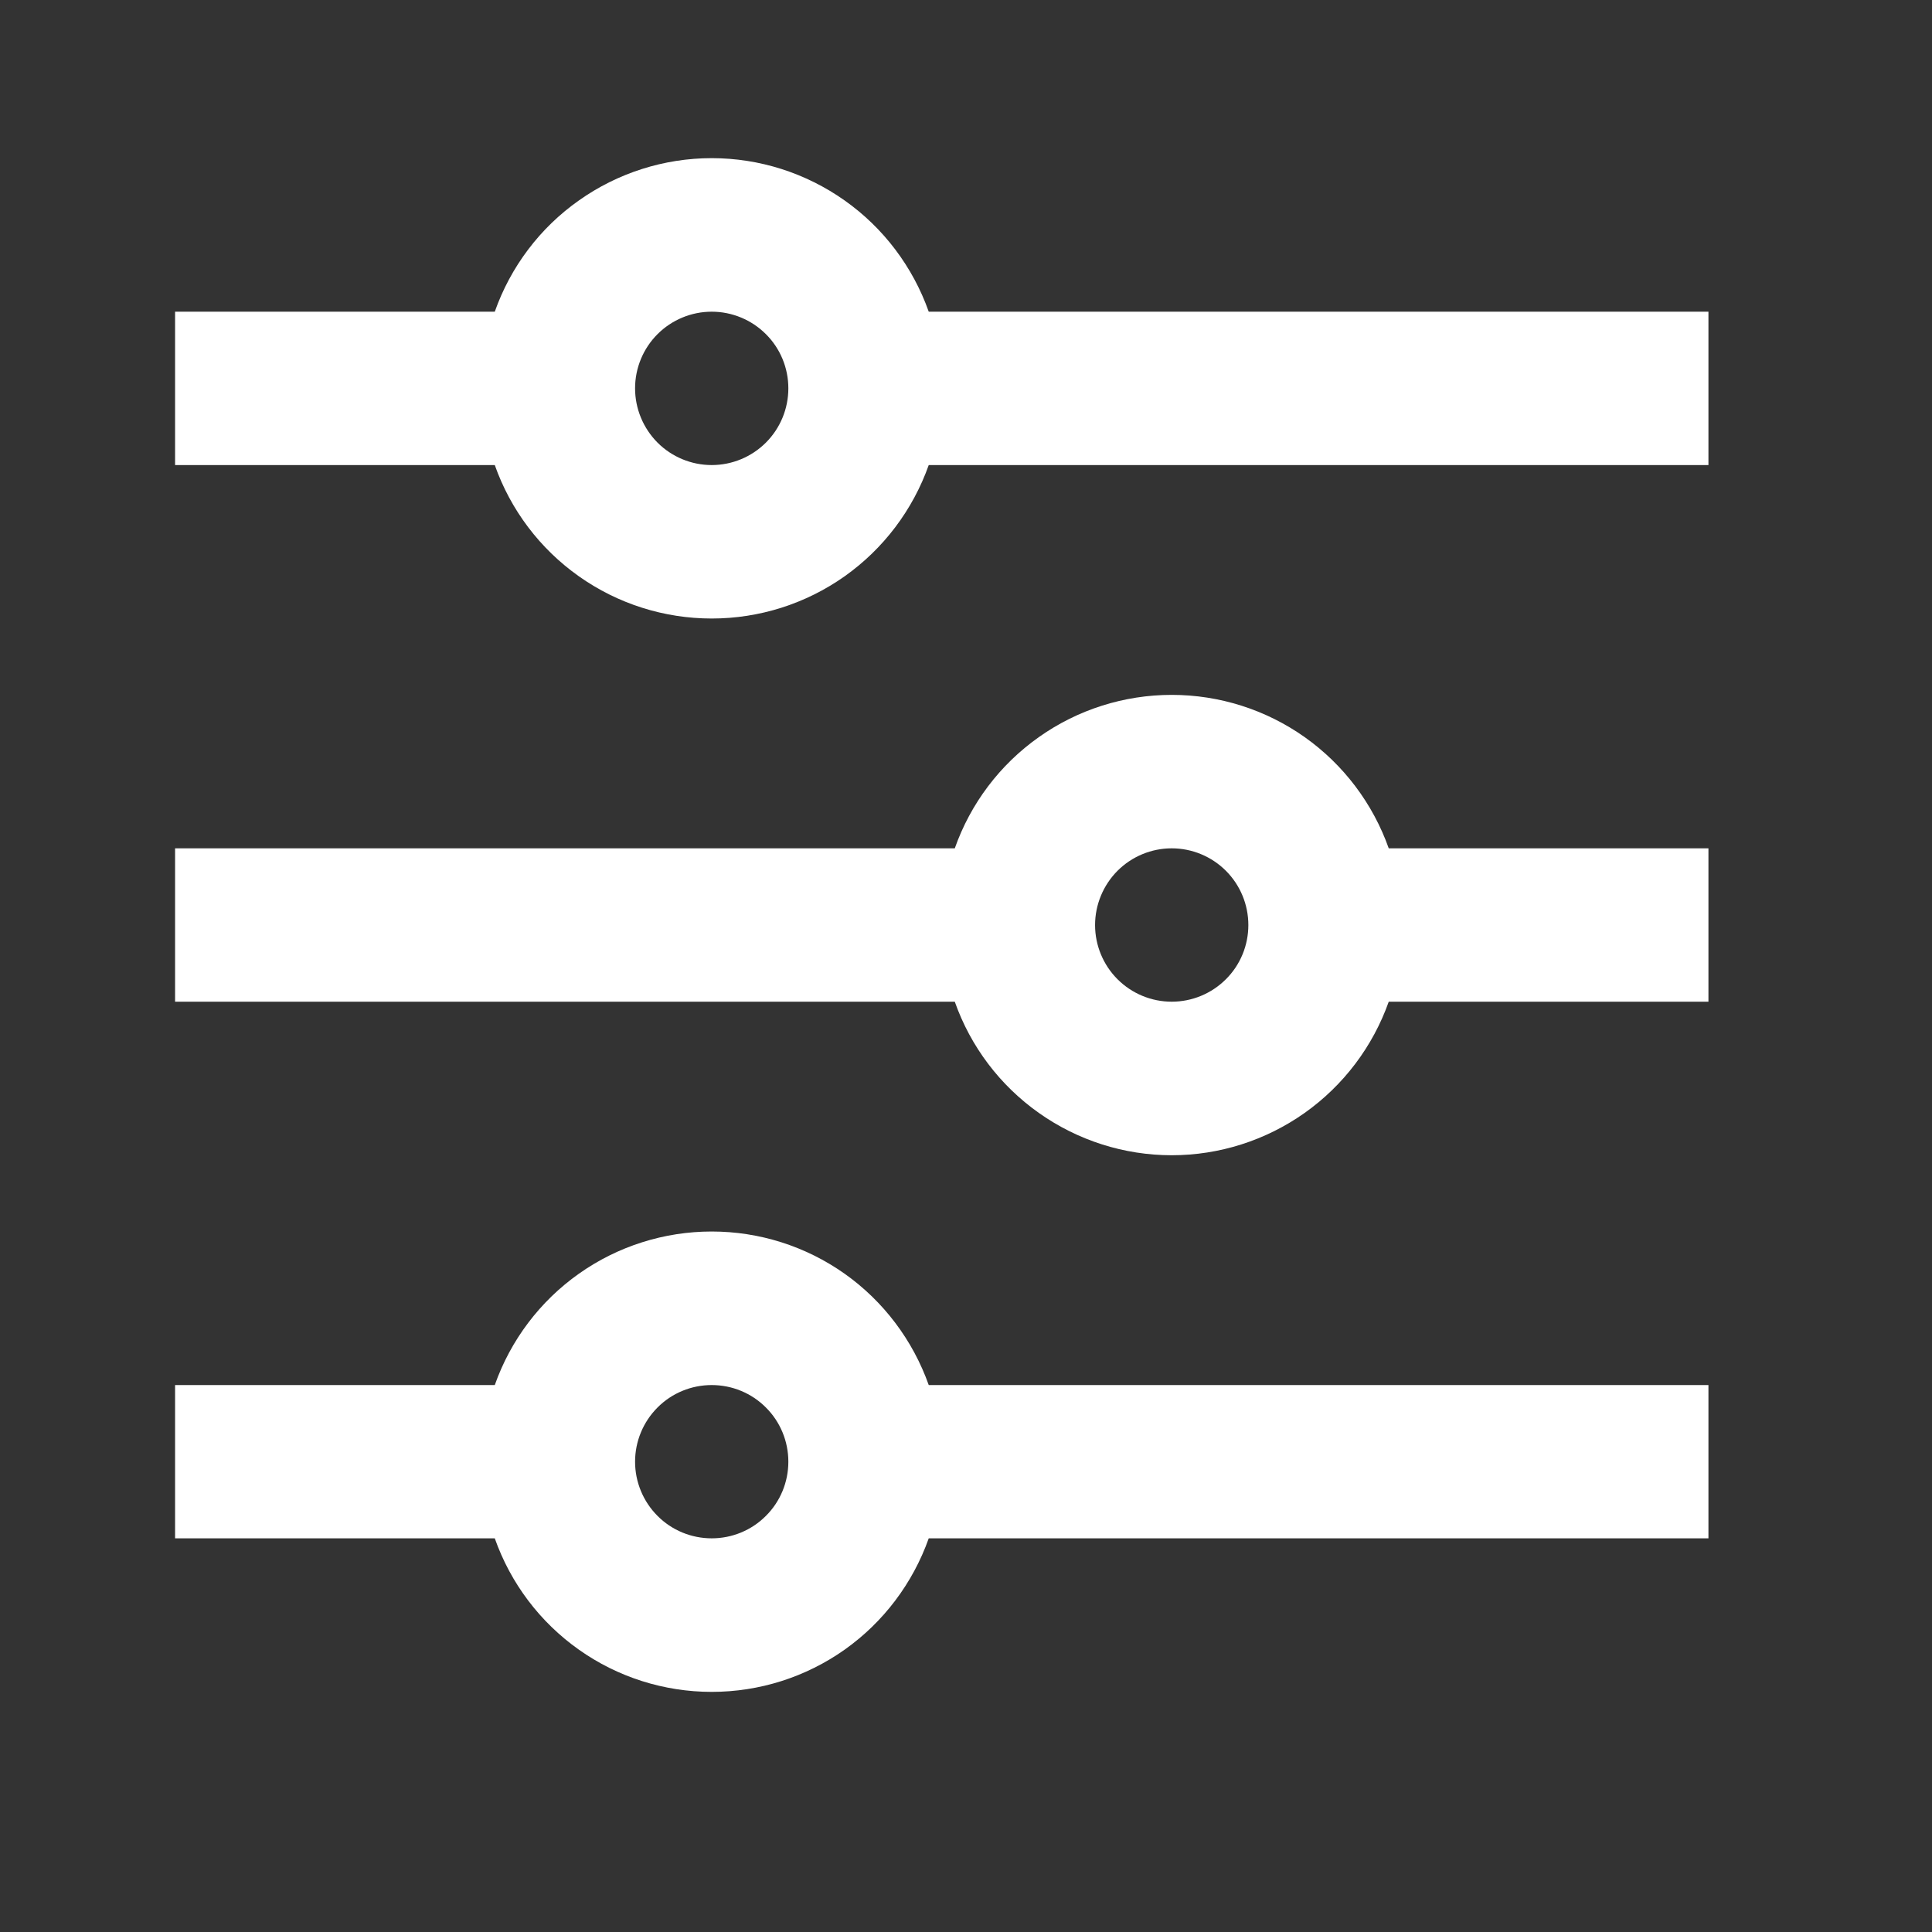 <svg width="21" height="21" viewBox="0 0 21 21" fill="none" xmlns="http://www.w3.org/2000/svg">
<rect x="0" y="0" width="21" height="21" fill="#333333" stroke="none"/>
<path d="M5.378 15.055C5.55 14.567 5.869 14.144 6.292 13.845C6.714 13.546 7.219 13.386 7.736 13.386C8.254 13.386 8.758 13.546 9.181 13.845C9.603 14.144 9.922 14.567 10.095 15.055H18.57V16.721H10.095C9.922 17.209 9.603 17.632 9.181 17.931C8.758 18.23 8.254 18.39 7.736 18.39C7.219 18.39 6.714 18.23 6.292 17.931C5.869 17.632 5.55 17.209 5.378 16.721H1.903V15.055H5.378ZM10.378 9.221C10.55 8.733 10.869 8.311 11.292 8.012C11.714 7.713 12.219 7.553 12.736 7.553C13.254 7.553 13.758 7.713 14.181 8.012C14.603 8.311 14.922 8.733 15.095 9.221H18.57V10.888H15.095C14.922 11.376 14.603 11.798 14.181 12.097C13.758 12.396 13.254 12.557 12.736 12.557C12.219 12.557 11.714 12.396 11.292 12.097C10.869 11.798 10.55 11.376 10.378 10.888H1.903V9.221H10.378ZM5.378 3.388C5.55 2.9 5.869 2.477 6.292 2.179C6.714 1.88 7.219 1.719 7.736 1.719C8.254 1.719 8.758 1.88 9.181 2.179C9.603 2.477 9.922 2.9 10.095 3.388H18.57V5.055H10.095C9.922 5.543 9.603 5.965 9.181 6.264C8.758 6.563 8.254 6.723 7.736 6.723C7.219 6.723 6.714 6.563 6.292 6.264C5.869 5.965 5.55 5.543 5.378 5.055H1.903V3.388H5.378ZM7.736 5.055C7.957 5.055 8.169 4.967 8.325 4.811C8.482 4.654 8.569 4.442 8.569 4.221C8.569 4 8.482 3.788 8.325 3.632C8.169 3.476 7.957 3.388 7.736 3.388C7.515 3.388 7.303 3.476 7.147 3.632C6.991 3.788 6.903 4 6.903 4.221C6.903 4.442 6.991 4.654 7.147 4.811C7.303 4.967 7.515 5.055 7.736 5.055ZM12.736 10.888C12.957 10.888 13.169 10.8 13.325 10.644C13.482 10.488 13.569 10.276 13.569 10.055C13.569 9.834 13.482 9.622 13.325 9.465C13.169 9.309 12.957 9.221 12.736 9.221C12.515 9.221 12.303 9.309 12.147 9.465C11.991 9.622 11.903 9.834 11.903 10.055C11.903 10.276 11.991 10.488 12.147 10.644C12.303 10.8 12.515 10.888 12.736 10.888ZM7.736 16.721C7.957 16.721 8.169 16.634 8.325 16.477C8.482 16.321 8.569 16.109 8.569 15.888C8.569 15.667 8.482 15.455 8.325 15.299C8.169 15.142 7.957 15.055 7.736 15.055C7.515 15.055 7.303 15.142 7.147 15.299C6.991 15.455 6.903 15.667 6.903 15.888C6.903 16.109 6.991 16.321 7.147 16.477C7.303 16.634 7.515 16.721 7.736 16.721Z" fill="white"/>
</svg>
